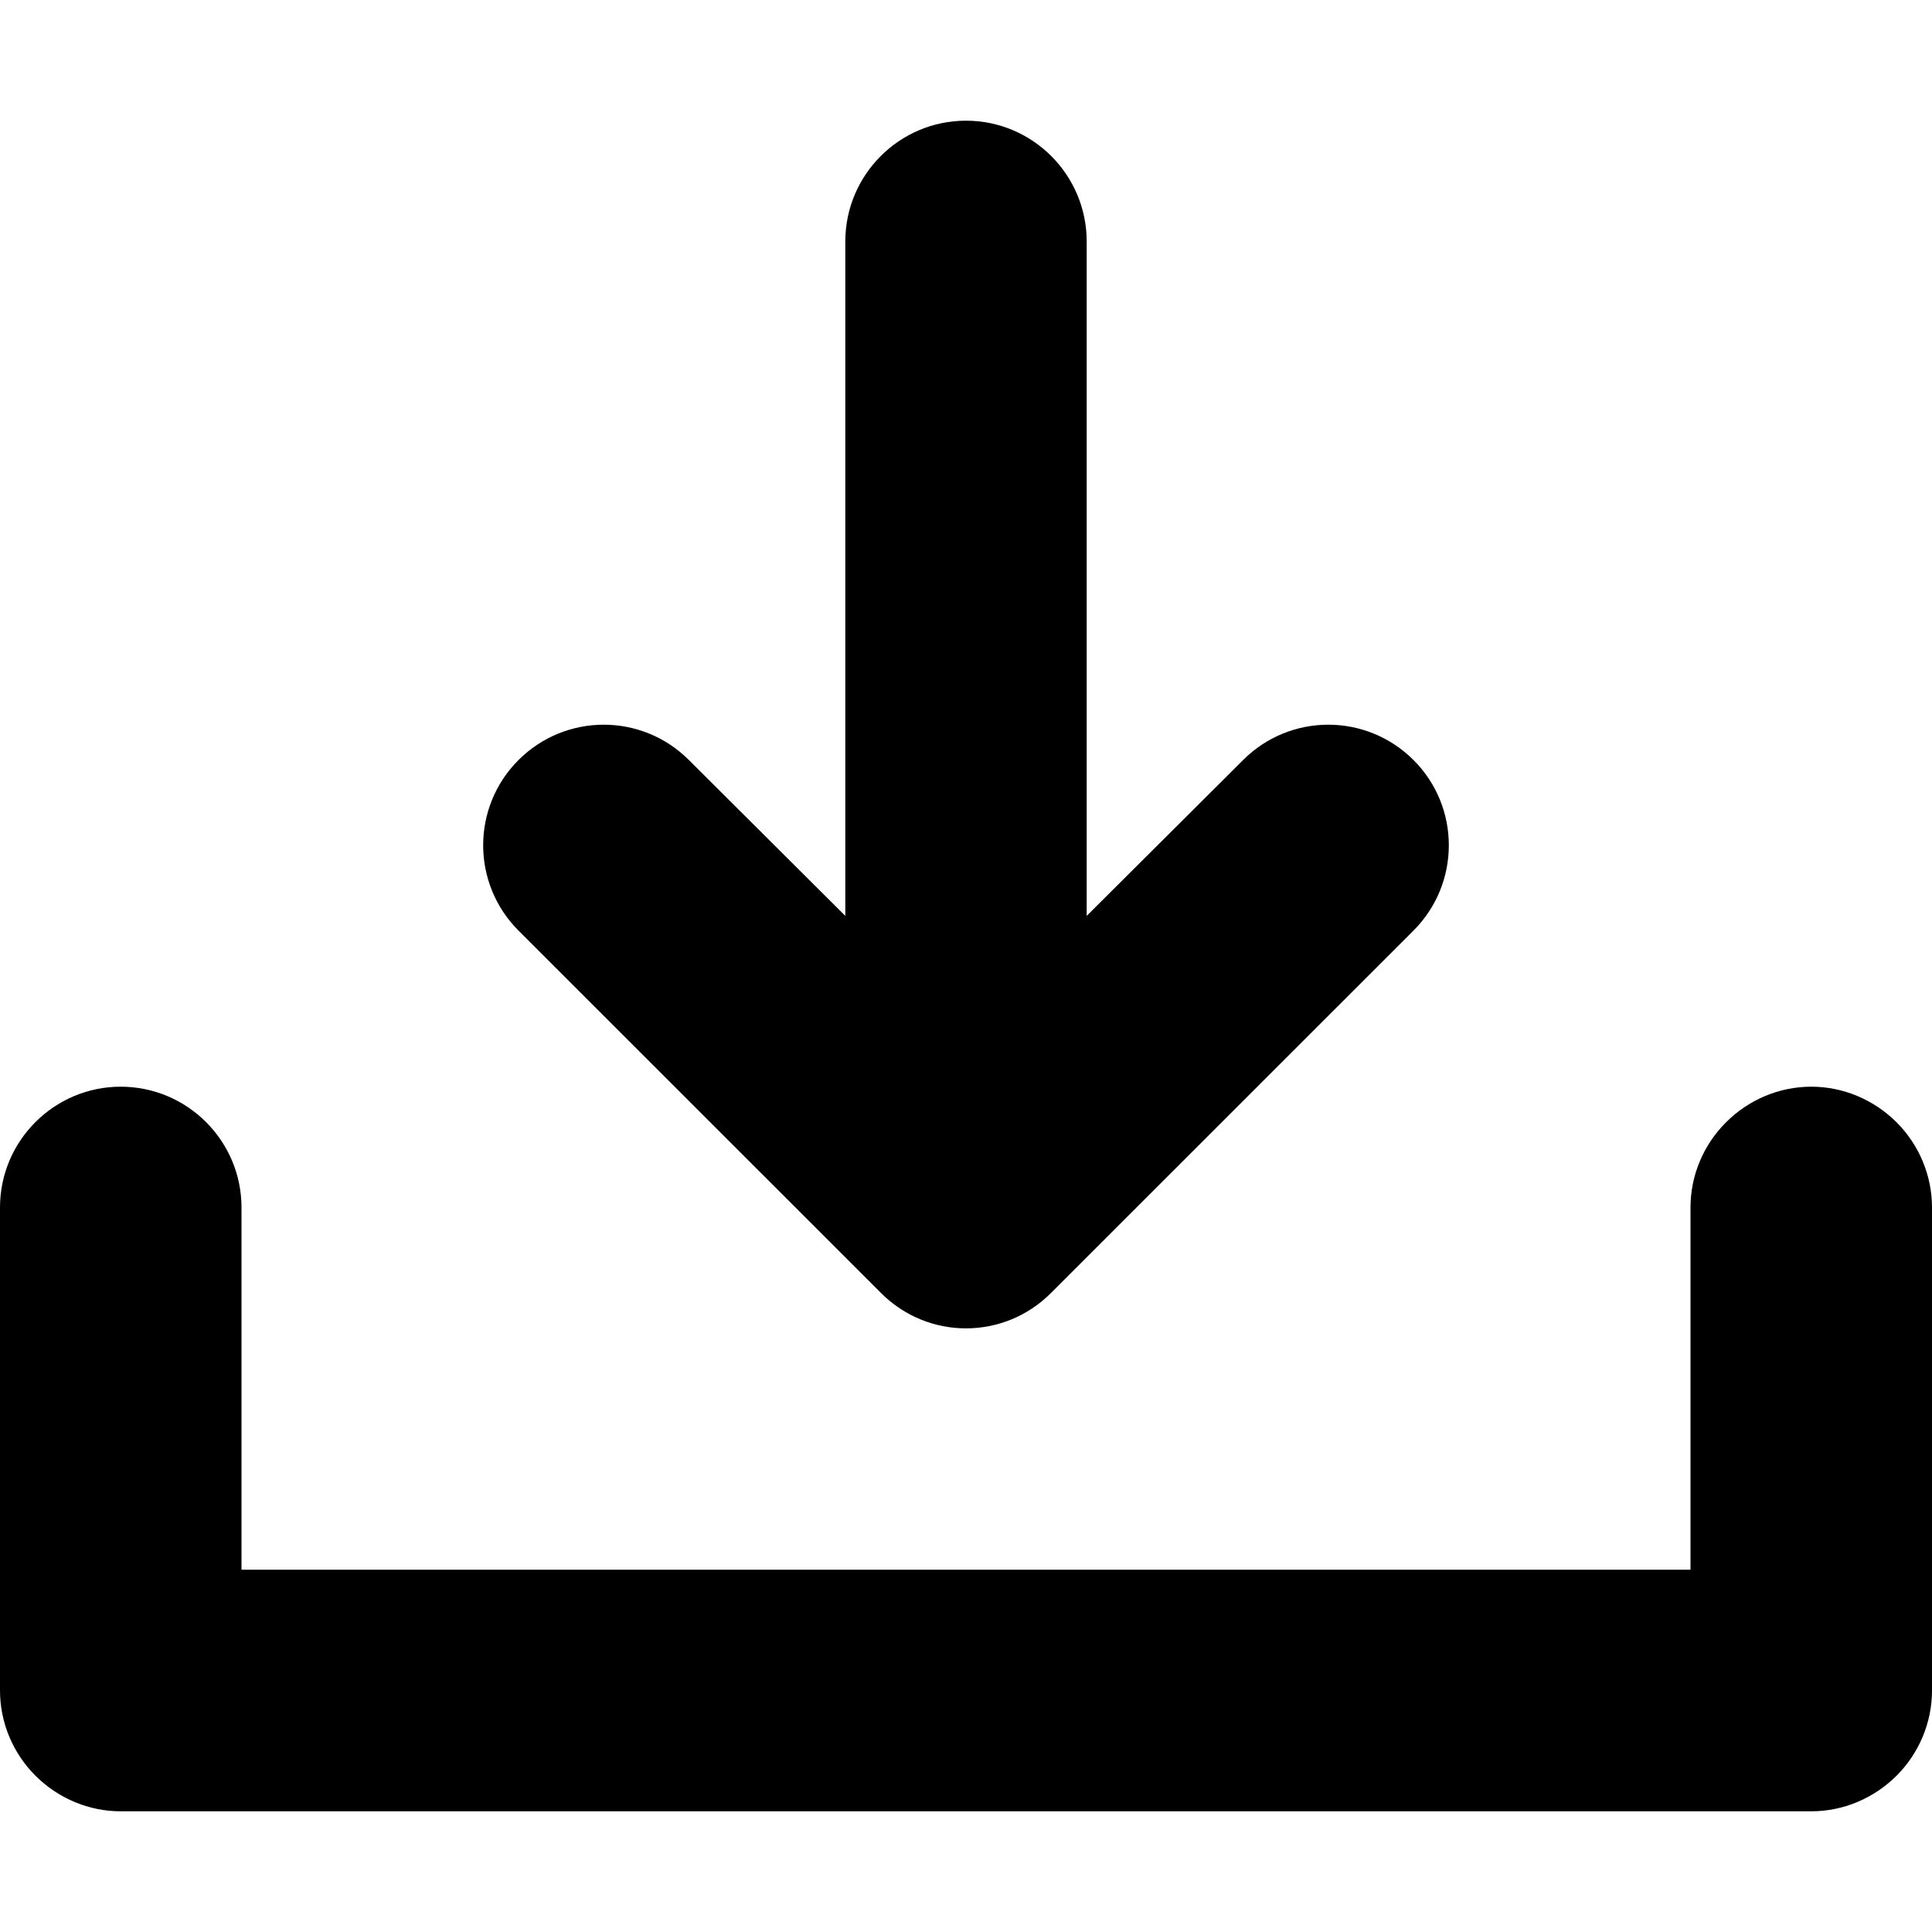 <?xml version="1.0" encoding="UTF-8"?>
<svg xmlns="http://www.w3.org/2000/svg" xmlns:xlink="http://www.w3.org/1999/xlink" width="17px" height="17px" viewBox="0 0 17 17" version="1.1">
<g id="surface1">
<path style=" stroke:none;fill-rule:nonzero;fill:rgb(0%,0%,0%);fill-opacity:1;" d="M 15.938 9.562 C 15.656 9.562 15.387 9.676 15.188 9.875 C 14.988 10.074 14.875 10.344 14.875 10.625 L 14.875 13.812 L 2.125 13.812 L 2.125 10.625 C 2.125 10.039 1.648 9.562 1.062 9.562 C 0.477 9.562 0 10.039 0 10.625 L 0 14.875 C 0 15.156 0.113 15.426 0.312 15.625 C 0.512 15.824 0.781 15.938 1.062 15.938 L 15.938 15.938 C 16.219 15.938 16.488 15.824 16.688 15.625 C 16.887 15.426 17 15.156 17 14.875 L 17 10.625 C 17 10.344 16.887 10.074 16.688 9.875 C 16.488 9.676 16.219 9.562 15.938 9.562 Z M 15.938 9.562 "/>
<path style=" stroke:none;fill-rule:nonzero;fill:rgb(0%,0%,0%);fill-opacity:1;" d="M 7.75 11.375 C 8.164 11.793 8.836 11.793 9.25 11.375 L 12.438 8.188 C 12.852 7.773 12.852 7.102 12.438 6.688 C 12.023 6.273 11.352 6.273 10.938 6.688 L 9.562 8.059 L 9.562 2.125 C 9.562 1.539 9.086 1.062 8.5 1.062 C 7.914 1.062 7.438 1.539 7.438 2.125 L 7.438 8.059 L 6.062 6.688 C 5.648 6.273 4.977 6.273 4.562 6.688 C 4.148 7.102 4.148 7.773 4.562 8.188 Z M 7.75 11.375 "/>
</g>
</svg>
